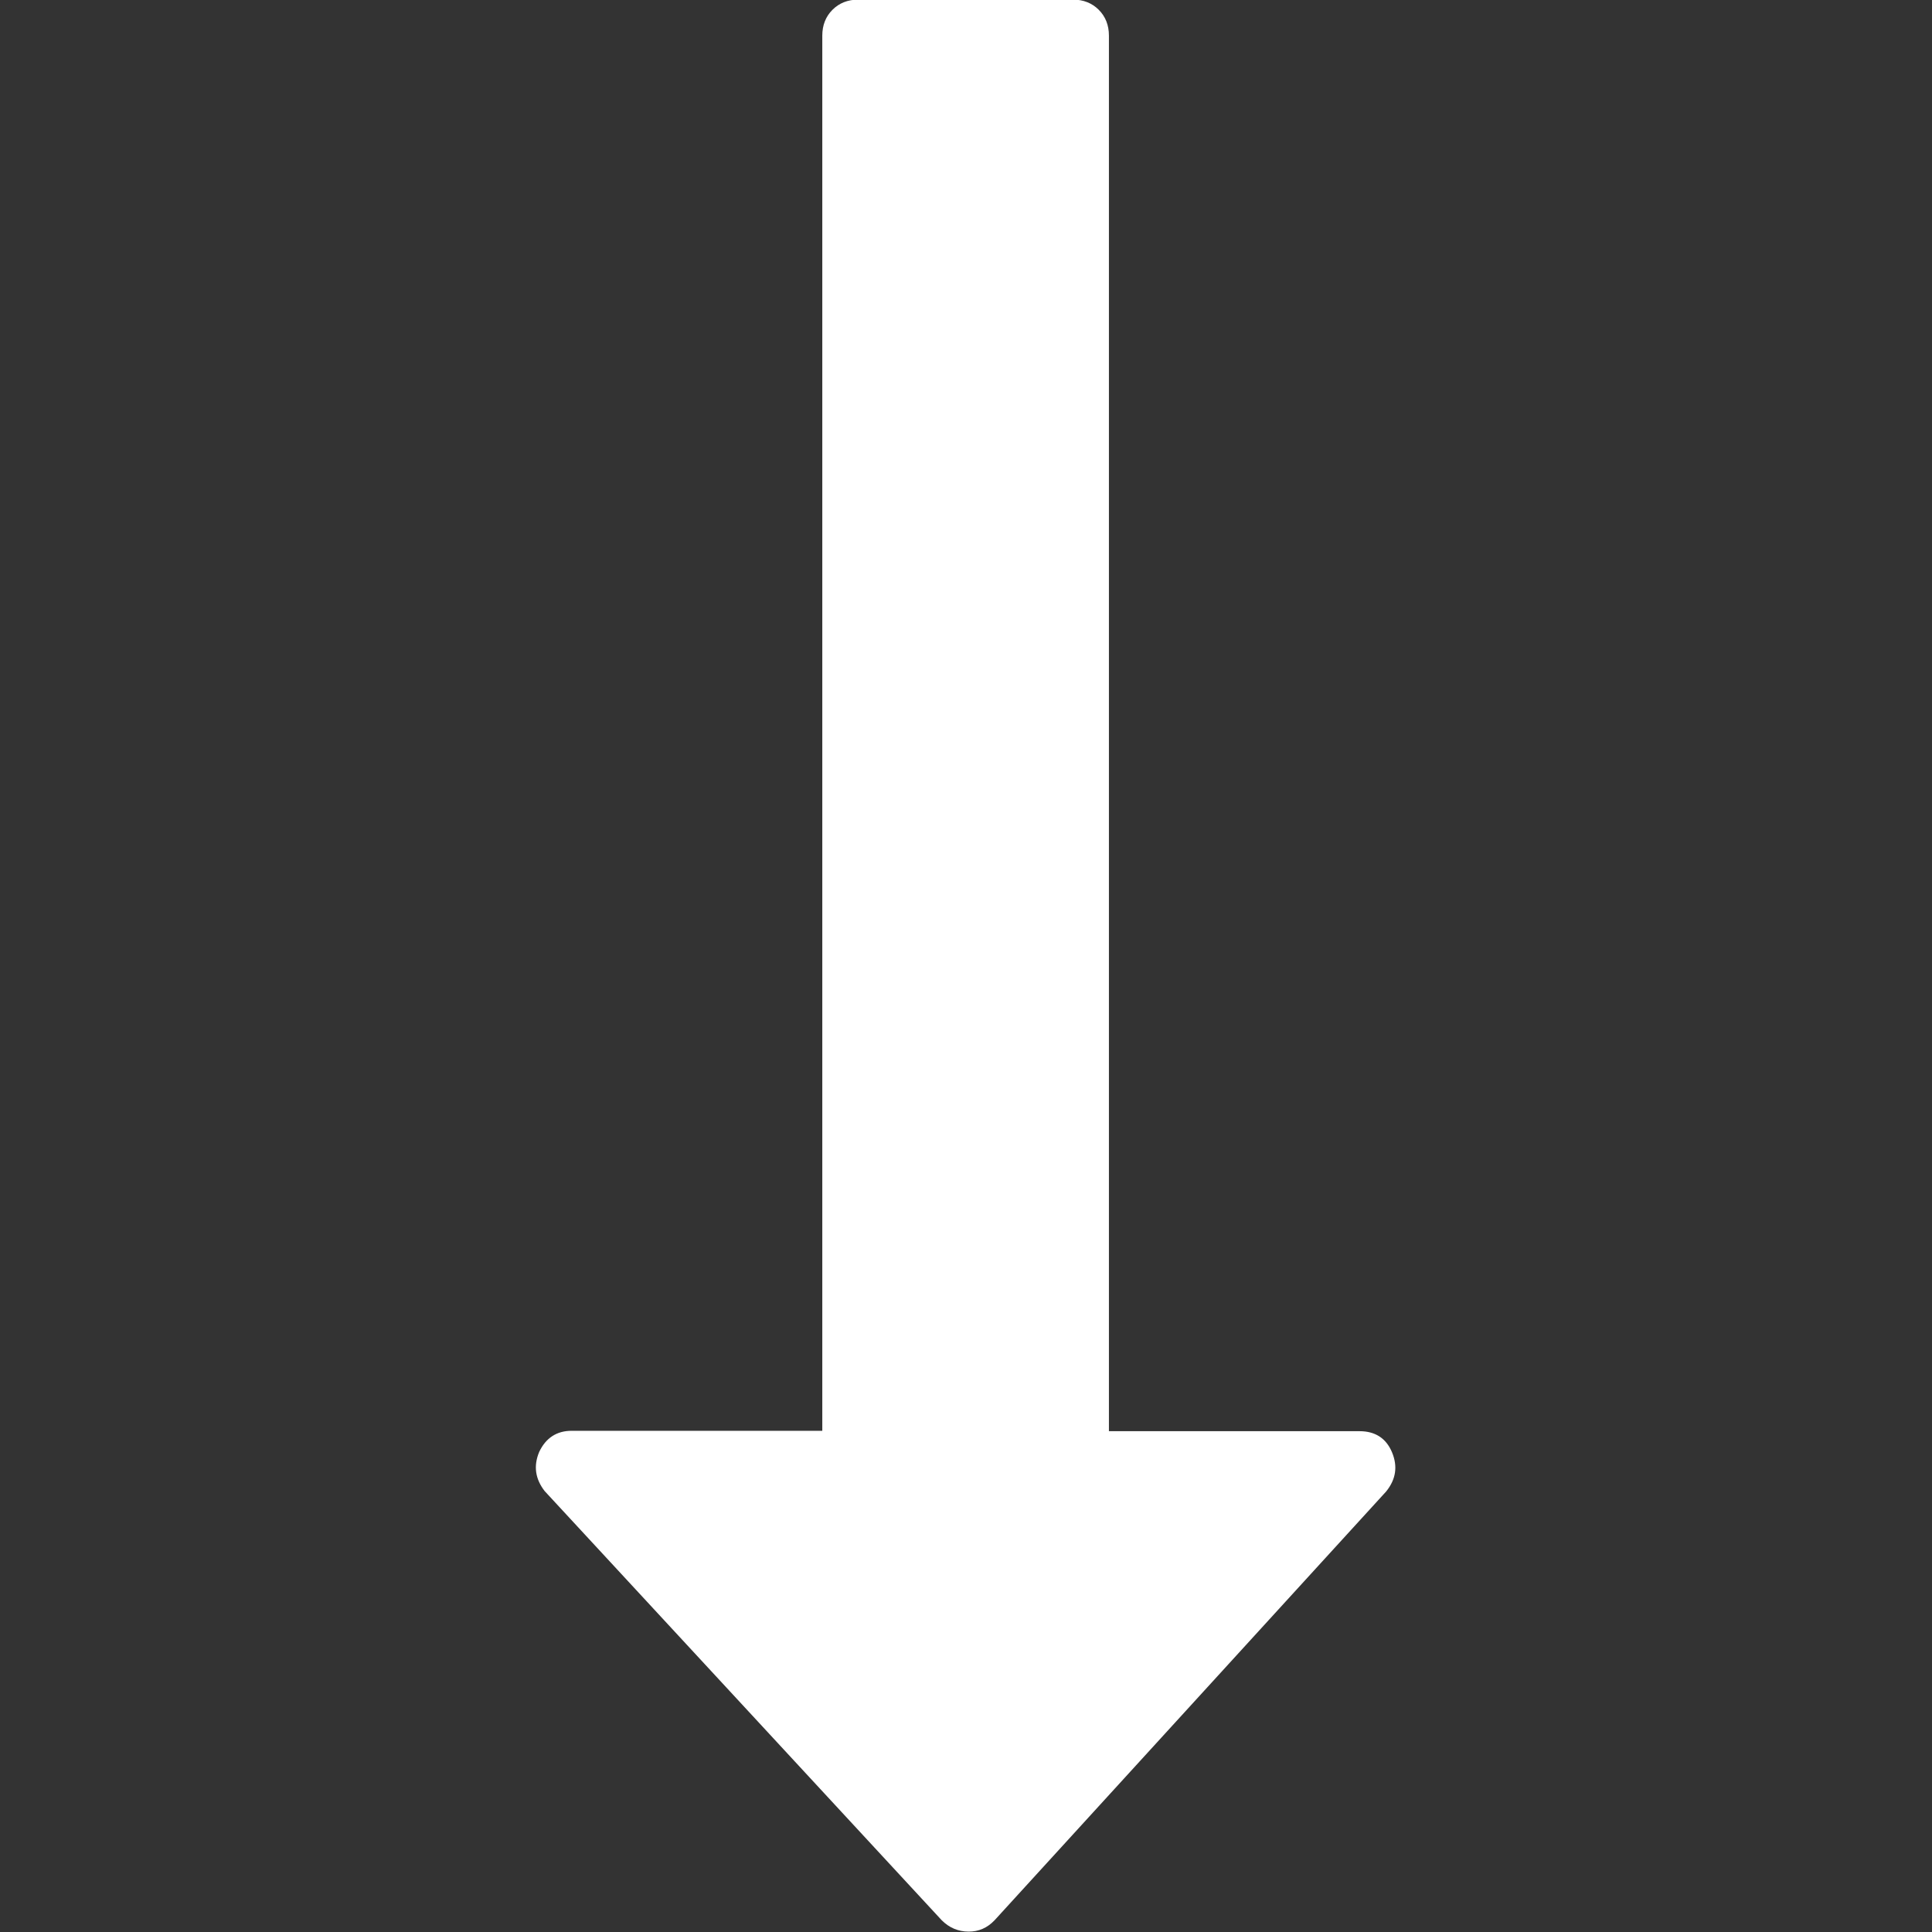 <?xml version="1.0" encoding="utf-8"?>
<!-- Generator: Adobe Illustrator 21.1.0, SVG Export Plug-In . SVG Version: 6.00 Build 0)  -->
<svg version="1.1" id="Capa_1" xmlns="http://www.w3.org/2000/svg" xmlns:xlink="http://www.w3.org/1999/xlink" x="0px" y="0px"
	 viewBox="0 0 493.4 493.4" style="enable-background:new 0 0 493.4 493.4;" xml:space="preserve">
<rect x="0" y="0" width="493.4" height="493.4" fill="#333333" stroke="none"/>
<style type="text/css">
	.st0{fill:#FFFFFF;}
</style>
<g>
	<path class="st0" d="M355.5,370.9c-1.5-3.6-4.3-5.4-8.3-5.4h-64V9.1c0-2.7-0.9-4.9-2.6-6.6c-1.7-1.7-3.9-2.6-6.6-2.6h-54.8
		c-2.7,0-4.9,0.9-6.6,2.6c-1.7,1.7-2.6,3.9-2.6,6.6v356.3h-64c-3.8,0-6.6,1.8-8.3,5.4c-1.5,3.6-1,6.9,1.4,10l101.4,109.6
		c1.9,1.9,4.2,2.9,6.9,2.9c2.5,0,4.7-0.9,6.6-2.9L354,380.9C356.5,377.8,357,374.5,355.5,370.9z"/>
</g>
</svg>
